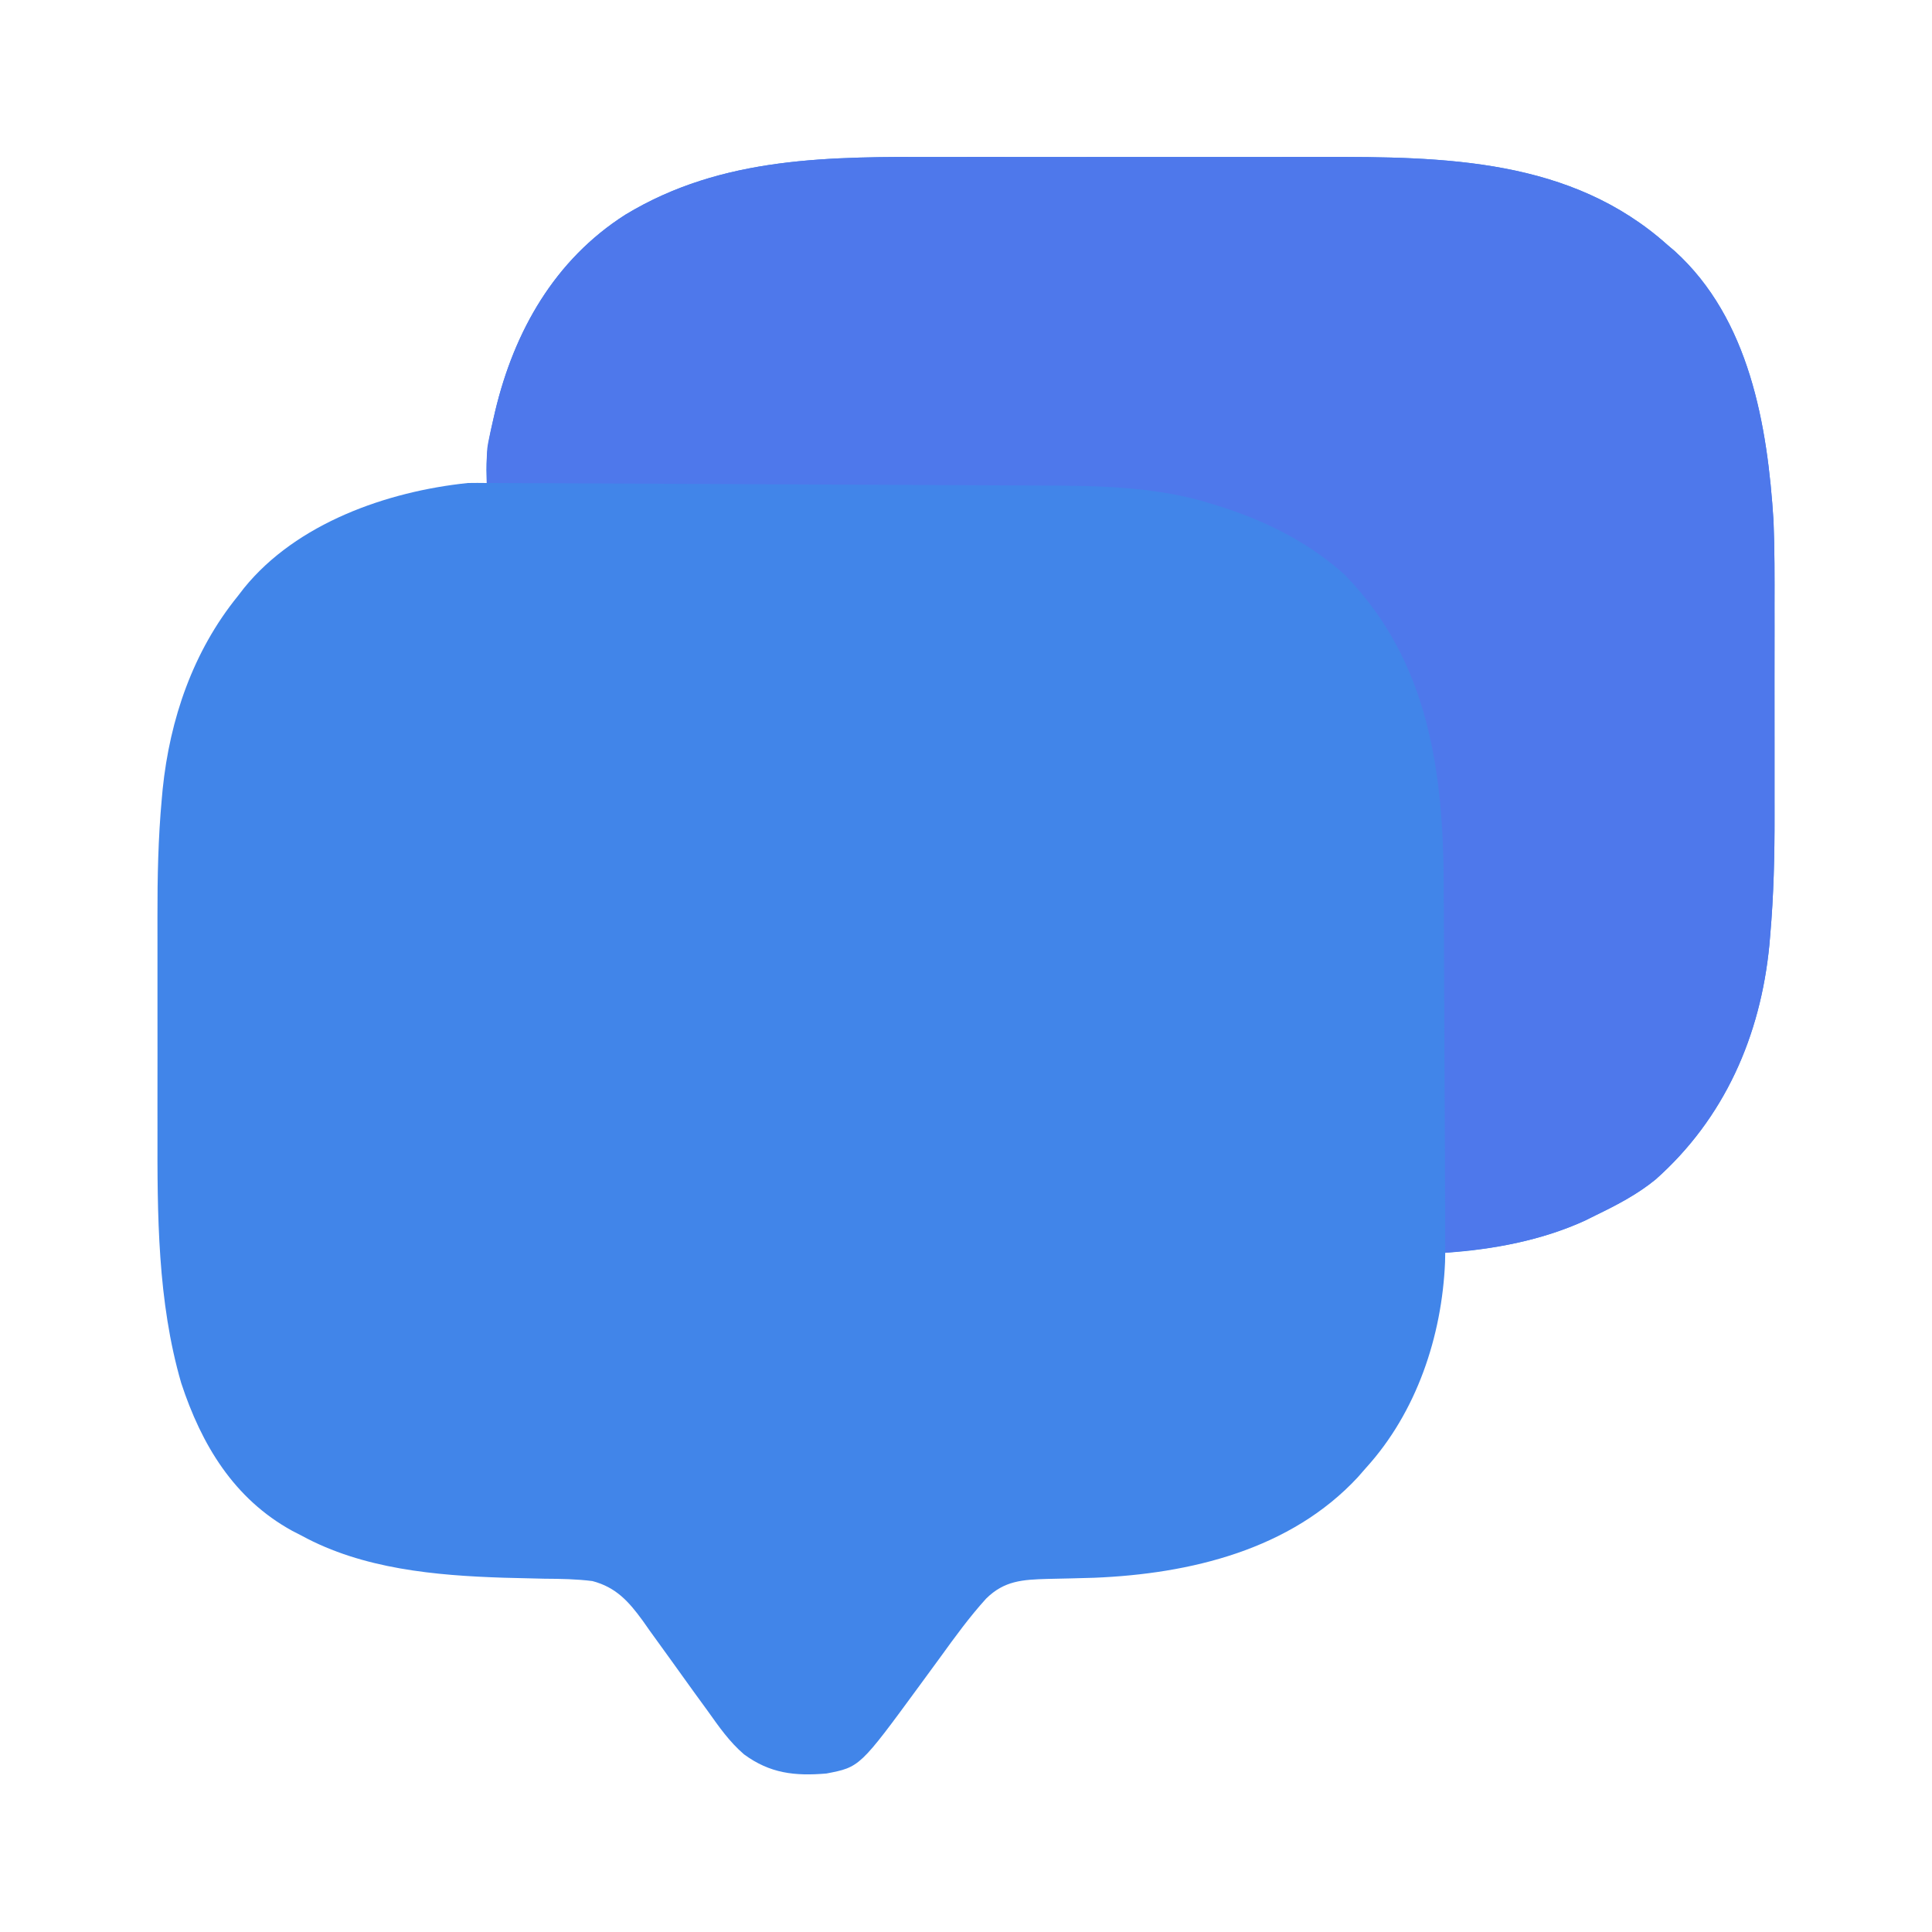 <?xml version="1.0" encoding="UTF-8"?>
<svg version="1.1" xmlns="http://www.w3.org/2000/svg" width="512" height="512">
<path d="M0 0 C4.626 0.008 9.252 0.001 13.878 -0.004 C21.642 -0.01 29.404 -0.002 37.167 0.012 C46.092 0.028 55.016 0.023 63.941 0.006 C71.658 -0.007 79.375 -0.009 87.092 -0.001 C91.677 0.003 96.262 0.004 100.847 -0.006 C133.411 -0.067 166.943 0.364 192.573 23.403 C193.49 24.18 193.49 24.18 194.425 24.973 C214.2 42.943 218.985 71.115 220.573 96.403 C220.884 103.972 220.856 111.544 220.839 119.118 C220.84 121.232 220.842 123.347 220.845 125.461 C220.848 129.857 220.843 134.253 220.834 138.649 C220.823 144.216 220.829 149.784 220.841 155.351 C220.848 159.707 220.846 164.063 220.841 168.42 C220.84 170.47 220.841 172.52 220.846 174.57 C220.865 185.154 220.623 195.65 219.701 206.198 C219.626 207.075 219.551 207.951 219.474 208.854 C217.139 232.951 207.565 254.762 189.331 270.964 C184.52 274.904 179.146 277.703 173.573 280.403 C172.61 280.883 171.647 281.362 170.655 281.856 C159.172 287.115 146.129 289.593 133.573 290.403 C133.559 291.205 133.545 292.007 133.53 292.833 C132.705 312.515 125.984 332.657 112.573 347.403 C111.869 348.21 111.166 349.017 110.44 349.848 C92.576 369.128 65.962 375.492 40.542 376.526 C36.393 376.644 32.245 376.761 28.095 376.833 C21.61 377.031 16.736 377.272 11.901 382.058 C7.475 386.935 3.617 392.259 -0.239 397.59 C-1.465 399.266 -2.692 400.94 -3.919 402.614 C-4.514 403.427 -5.109 404.24 -5.723 405.078 C-21.569 426.7 -21.569 426.7 -30.427 428.403 C-38.837 429.115 -45.39 428.369 -52.255 423.325 C-56.126 420.005 -58.923 415.975 -61.864 411.84 C-63.094 410.15 -64.325 408.46 -65.556 406.77 C-67.514 404.061 -69.466 401.348 -71.407 398.627 C-73.358 395.896 -75.329 393.18 -77.302 390.465 C-78.192 389.197 -78.192 389.197 -79.1 387.903 C-82.833 382.796 -86.171 379.055 -92.427 377.403 C-96.661 376.869 -100.85 376.803 -105.114 376.778 C-107.534 376.724 -109.953 376.665 -112.372 376.602 C-113.566 376.573 -114.76 376.544 -115.99 376.514 C-134.073 375.931 -153.301 374.201 -169.427 365.403 C-170.263 364.974 -171.1 364.544 -171.962 364.102 C-187.446 355.606 -196.031 341.26 -201.403 324.926 C-207.699 303.253 -207.743 280.234 -207.692 257.825 C-207.694 255.669 -207.696 253.513 -207.698 251.357 C-207.701 246.887 -207.697 242.416 -207.688 237.946 C-207.676 232.28 -207.683 226.614 -207.695 220.948 C-207.702 216.512 -207.7 212.076 -207.694 207.64 C-207.693 205.553 -207.695 203.466 -207.699 201.379 C-207.718 190.905 -207.513 180.519 -206.551 170.084 C-206.475 169.254 -206.4 168.424 -206.322 167.569 C-204.41 148.951 -198.267 131.006 -186.427 116.403 C-185.873 115.685 -185.318 114.967 -184.747 114.227 C-170.815 97.062 -146.895 88.636 -125.427 86.403 C-123.76 86.378 -122.093 86.37 -120.427 86.403 C-120.479 84.692 -120.479 84.692 -120.532 82.946 C-120.527 78.369 -119.77 74.162 -118.739 69.715 C-118.56 68.932 -118.381 68.148 -118.196 67.34 C-113.143 46.144 -102.424 27.253 -83.731 15.32 C-57.922 -0.332 -29.228 -0.064 0 0 Z " fill="#4185E9" transform="translate(249.427,41.597)"/>
<path d="M0 0 C4.626 0.008 9.252 0.001 13.878 -0.004 C21.642 -0.01 29.404 -0.002 37.167 0.012 C46.092 0.028 55.016 0.023 63.941 0.006 C71.658 -0.007 79.375 -0.009 87.092 -0.001 C91.677 0.003 96.262 0.004 100.847 -0.006 C133.411 -0.067 166.943 0.364 192.573 23.403 C193.49 24.18 193.49 24.18 194.425 24.973 C214.2 42.943 218.985 71.115 220.573 96.403 C220.884 103.972 220.856 111.544 220.839 119.118 C220.84 121.232 220.842 123.347 220.845 125.461 C220.848 129.857 220.843 134.253 220.834 138.649 C220.823 144.216 220.829 149.784 220.841 155.351 C220.848 159.707 220.846 164.063 220.841 168.42 C220.84 170.47 220.841 172.52 220.846 174.57 C220.865 185.154 220.623 195.65 219.701 206.198 C219.626 207.075 219.551 207.951 219.474 208.854 C217.139 232.951 207.565 254.762 189.331 270.964 C184.52 274.904 179.146 277.703 173.573 280.403 C172.61 280.883 171.647 281.362 170.655 281.856 C160.568 286.475 149.312 288.902 138.292 289.953 C136.961 290.081 136.961 290.081 135.603 290.212 C134.933 290.275 134.263 290.338 133.573 290.403 C133.572 289.799 133.57 289.194 133.569 288.572 C133.531 273.768 133.472 258.965 133.389 244.162 C133.35 237.002 133.317 229.843 133.302 222.684 C133.289 216.433 133.262 210.183 133.219 203.932 C133.196 200.632 133.182 197.332 133.181 194.032 C133.161 163.313 129.365 133.629 106.894 110.688 C96.602 101.406 84.126 95.554 70.948 91.715 C70.275 91.513 69.602 91.31 68.909 91.102 C55.47 87.399 41.343 87.103 27.497 87.084 C25.869 87.075 24.241 87.065 22.612 87.054 C18.252 87.027 13.892 87.011 9.531 86.998 C4.952 86.982 0.373 86.956 -4.206 86.93 C-12.85 86.884 -21.495 86.847 -30.139 86.814 C-39.992 86.775 -49.845 86.726 -59.697 86.676 C-79.94 86.573 -100.184 86.483 -120.427 86.403 C-120.468 77.575 -120.468 77.575 -119.728 74.141 C-119.573 73.421 -119.419 72.702 -119.259 71.96 C-119.088 71.219 -118.916 70.479 -118.739 69.715 C-118.56 68.932 -118.381 68.148 -118.196 67.34 C-113.143 46.144 -102.424 27.253 -83.731 15.32 C-57.922 -0.332 -29.228 -0.064 0 0 Z " fill="#4E78EB" transform="translate(249.427,41.597)"/>
</svg>
